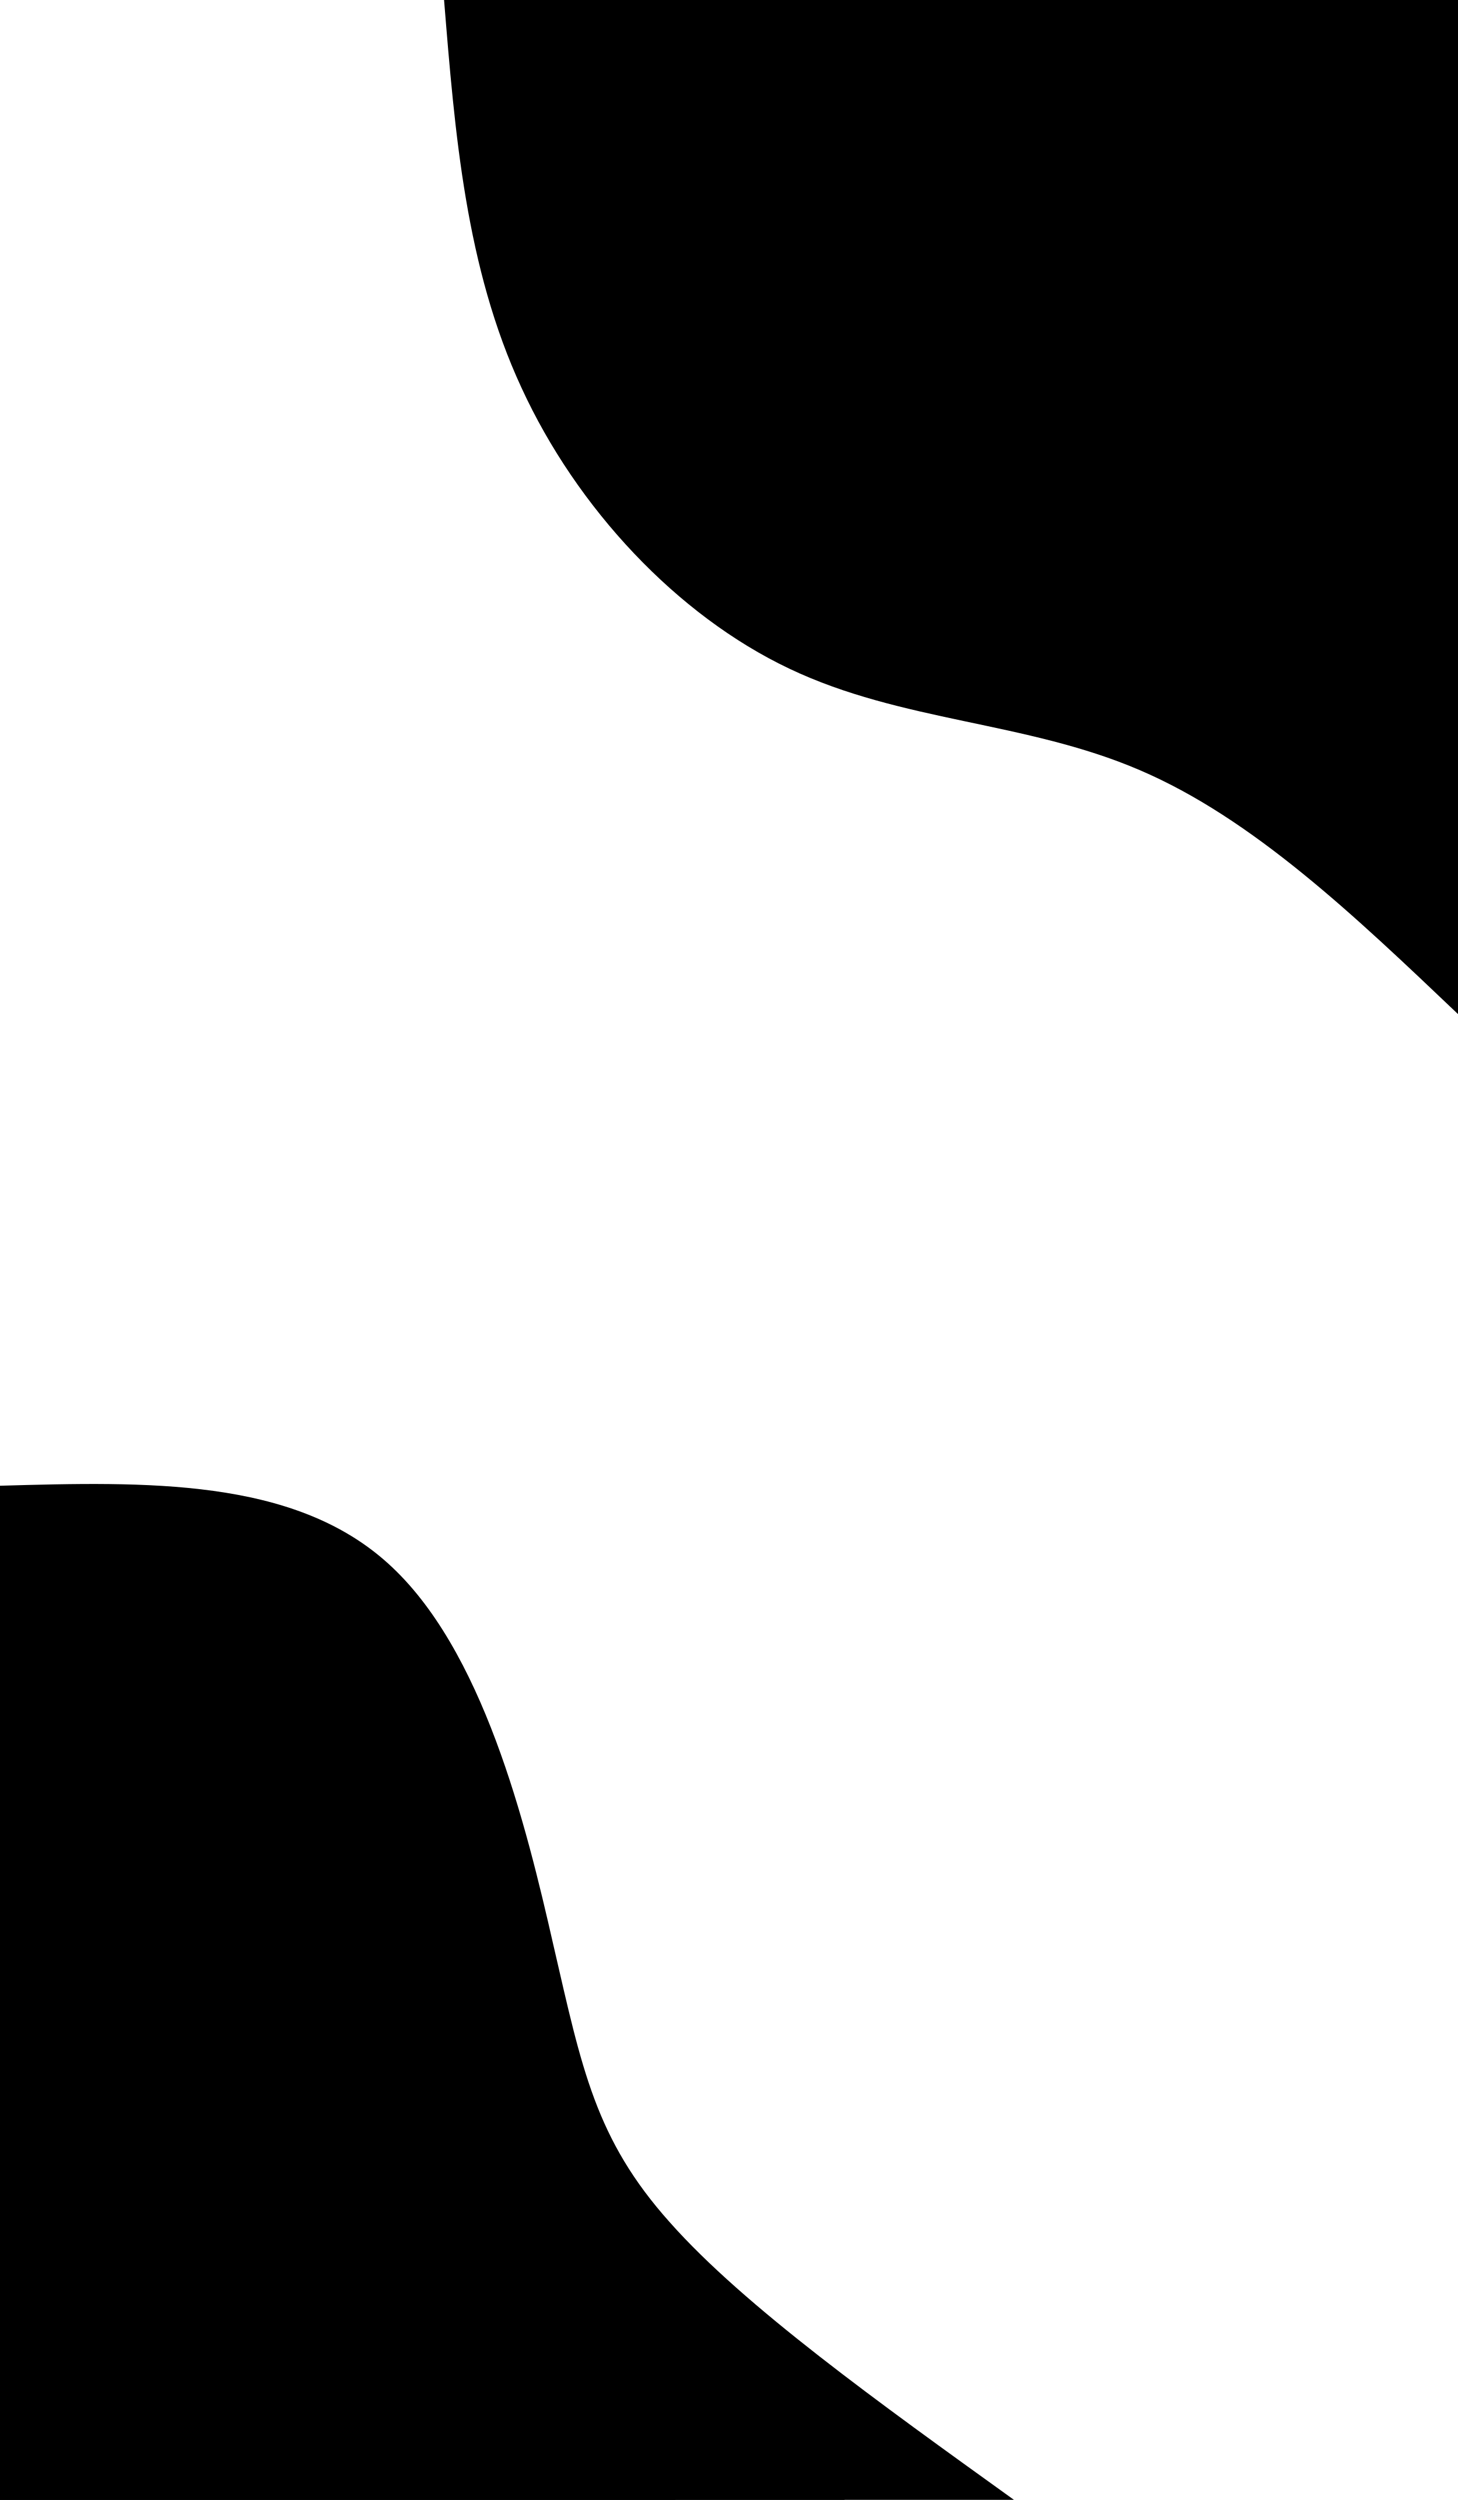 <svg id="visual" viewBox="0 0 350 600" xmlns="http://www.w3.org/2000/svg" xmlns:xlink="http://www.w3.org/1999/xlink"
  version="1.1" preserveAspectRatio="none">
  <defs>
    <linearGradient id="grad1_0" x1="33.3%" y1="0%" x2="100%" y2="100%">
      <stop class="stop-color-01" offset="20%" stop-opacity="1"></stop>
      <stop class="stop-color-01" offset="80%" stop-opacity="1"></stop>
    </linearGradient>
  </defs>
  <defs>
    <linearGradient id="grad1_1" x1="33.3%" y1="0%" x2="100%" y2="100%">
      <stop class="stop-color-01" offset="20%" stop-opacity="1"></stop>
      <stop class="stop-color-02" offset="80%" stop-opacity="1"></stop>
    </linearGradient>
  </defs>
  <defs>
    <linearGradient id="grad1_2" x1="33.3%" y1="0%" x2="100%" y2="100%">
      <stop class="stop-color-03" offset="20%" stop-opacity="1"></stop>
      <stop class="stop-color-02" offset="80%" stop-opacity="1"></stop>
    </linearGradient>
  </defs>

  <defs>
    <linearGradient id="grad2_0" x1="0%" y1="0%" x2="66.7%" y2="100%">
      <stop class="stop-color-01" offset="20%" stop-opacity="1"></stop>
      <stop class="stop-color-01" offset="80%" stop-opacity="1"></stop>
    </linearGradient>
  </defs>
  <defs>
    <linearGradient id="grad2_1" x1="0%" y1="0%" x2="66.7%" y2="100%">
      <stop class="stop-color-02" offset="20%" stop-opacity="1"></stop>
      <stop class="stop-color-01" offset="80%" stop-opacity="1"></stop>
    </linearGradient>
  </defs>
  <defs>
    <linearGradient id="grad2_2" x1="0%" y1="0%" x2="66.7%" y2="100%">
      <stop class="stop-color-02" offset="20%" stop-opacity="1"></stop>
      <stop class="stop-color-03" offset="80%" stop-opacity="1"></stop>
    </linearGradient>
  </defs>

  <g id="top-right" transform="translate(350, 0)">
    <path id="top-right-01"
      d="M0 243.4C-24.7 219.9 -49.3 196.4 -76.5 184.8C-103.8 173.1 -133.6 173.3 -160.5 160.5C-187.5 147.7 -211.5 122 -224.8 93.1C-238.2 64.2 -240.8 32.1 -243.4 0L0 0Z">
    </path>
    <path id="top-right-02"
      d="M0 202.8C-20.5 183.3 -41.1 163.7 -63.8 154C-86.5 144.3 -111.3 144.4 -133.8 133.8C-156.2 123.1 -176.3 101.7 -187.4 77.6C-198.5 53.5 -200.6 26.8 -202.8 0L0 0Z">
    </path>
    <path id="top-right-03"
      d="M0 162.2C-16.4 146.6 -32.9 131 -51 123.2C-69.2 115.4 -89.1 115.5 -107 107C-125 98.5 -141 81.4 -149.9 62.1C-158.8 42.8 -160.5 21.4 -162.2 0L0 0Z">
    </path>
  </g>
  <g id="bottom-left" transform="translate(0, 600)">
    <path id="bottom-left-01"
      d="M0 -243.4C35.2 -244.4 70.4 -245.3 93.1 -224.8C115.9 -204.3 126.2 -162.4 132.9 -132.9C139.7 -103.5 142.9 -86.6 160.8 -66.6C178.6 -46.5 211 -23.3 243.4 0L0 0Z">
    </path>
    <path id="bottom-left-02"
      d="M0 -202.8C29.3 -203.6 58.7 -204.5 77.6 -187.4C96.6 -170.3 105.1 -135.3 110.8 -110.8C116.4 -86.3 119.1 -72.2 134 -55.5C148.8 -38.8 175.8 -19.4 202.8 0L0 0Z">
    </path>
    <path id="bottom-left-03"
      d="M0 -162.2C23.5 -162.9 46.9 -163.6 62.1 -149.9C77.3 -136.2 84.1 -108.2 88.6 -88.6C93.1 -69 95.3 -57.8 107.2 -44.4C119 -31 140.6 -15.5 162.2 0L0 0Z">
    </path>
  </g>
</svg>